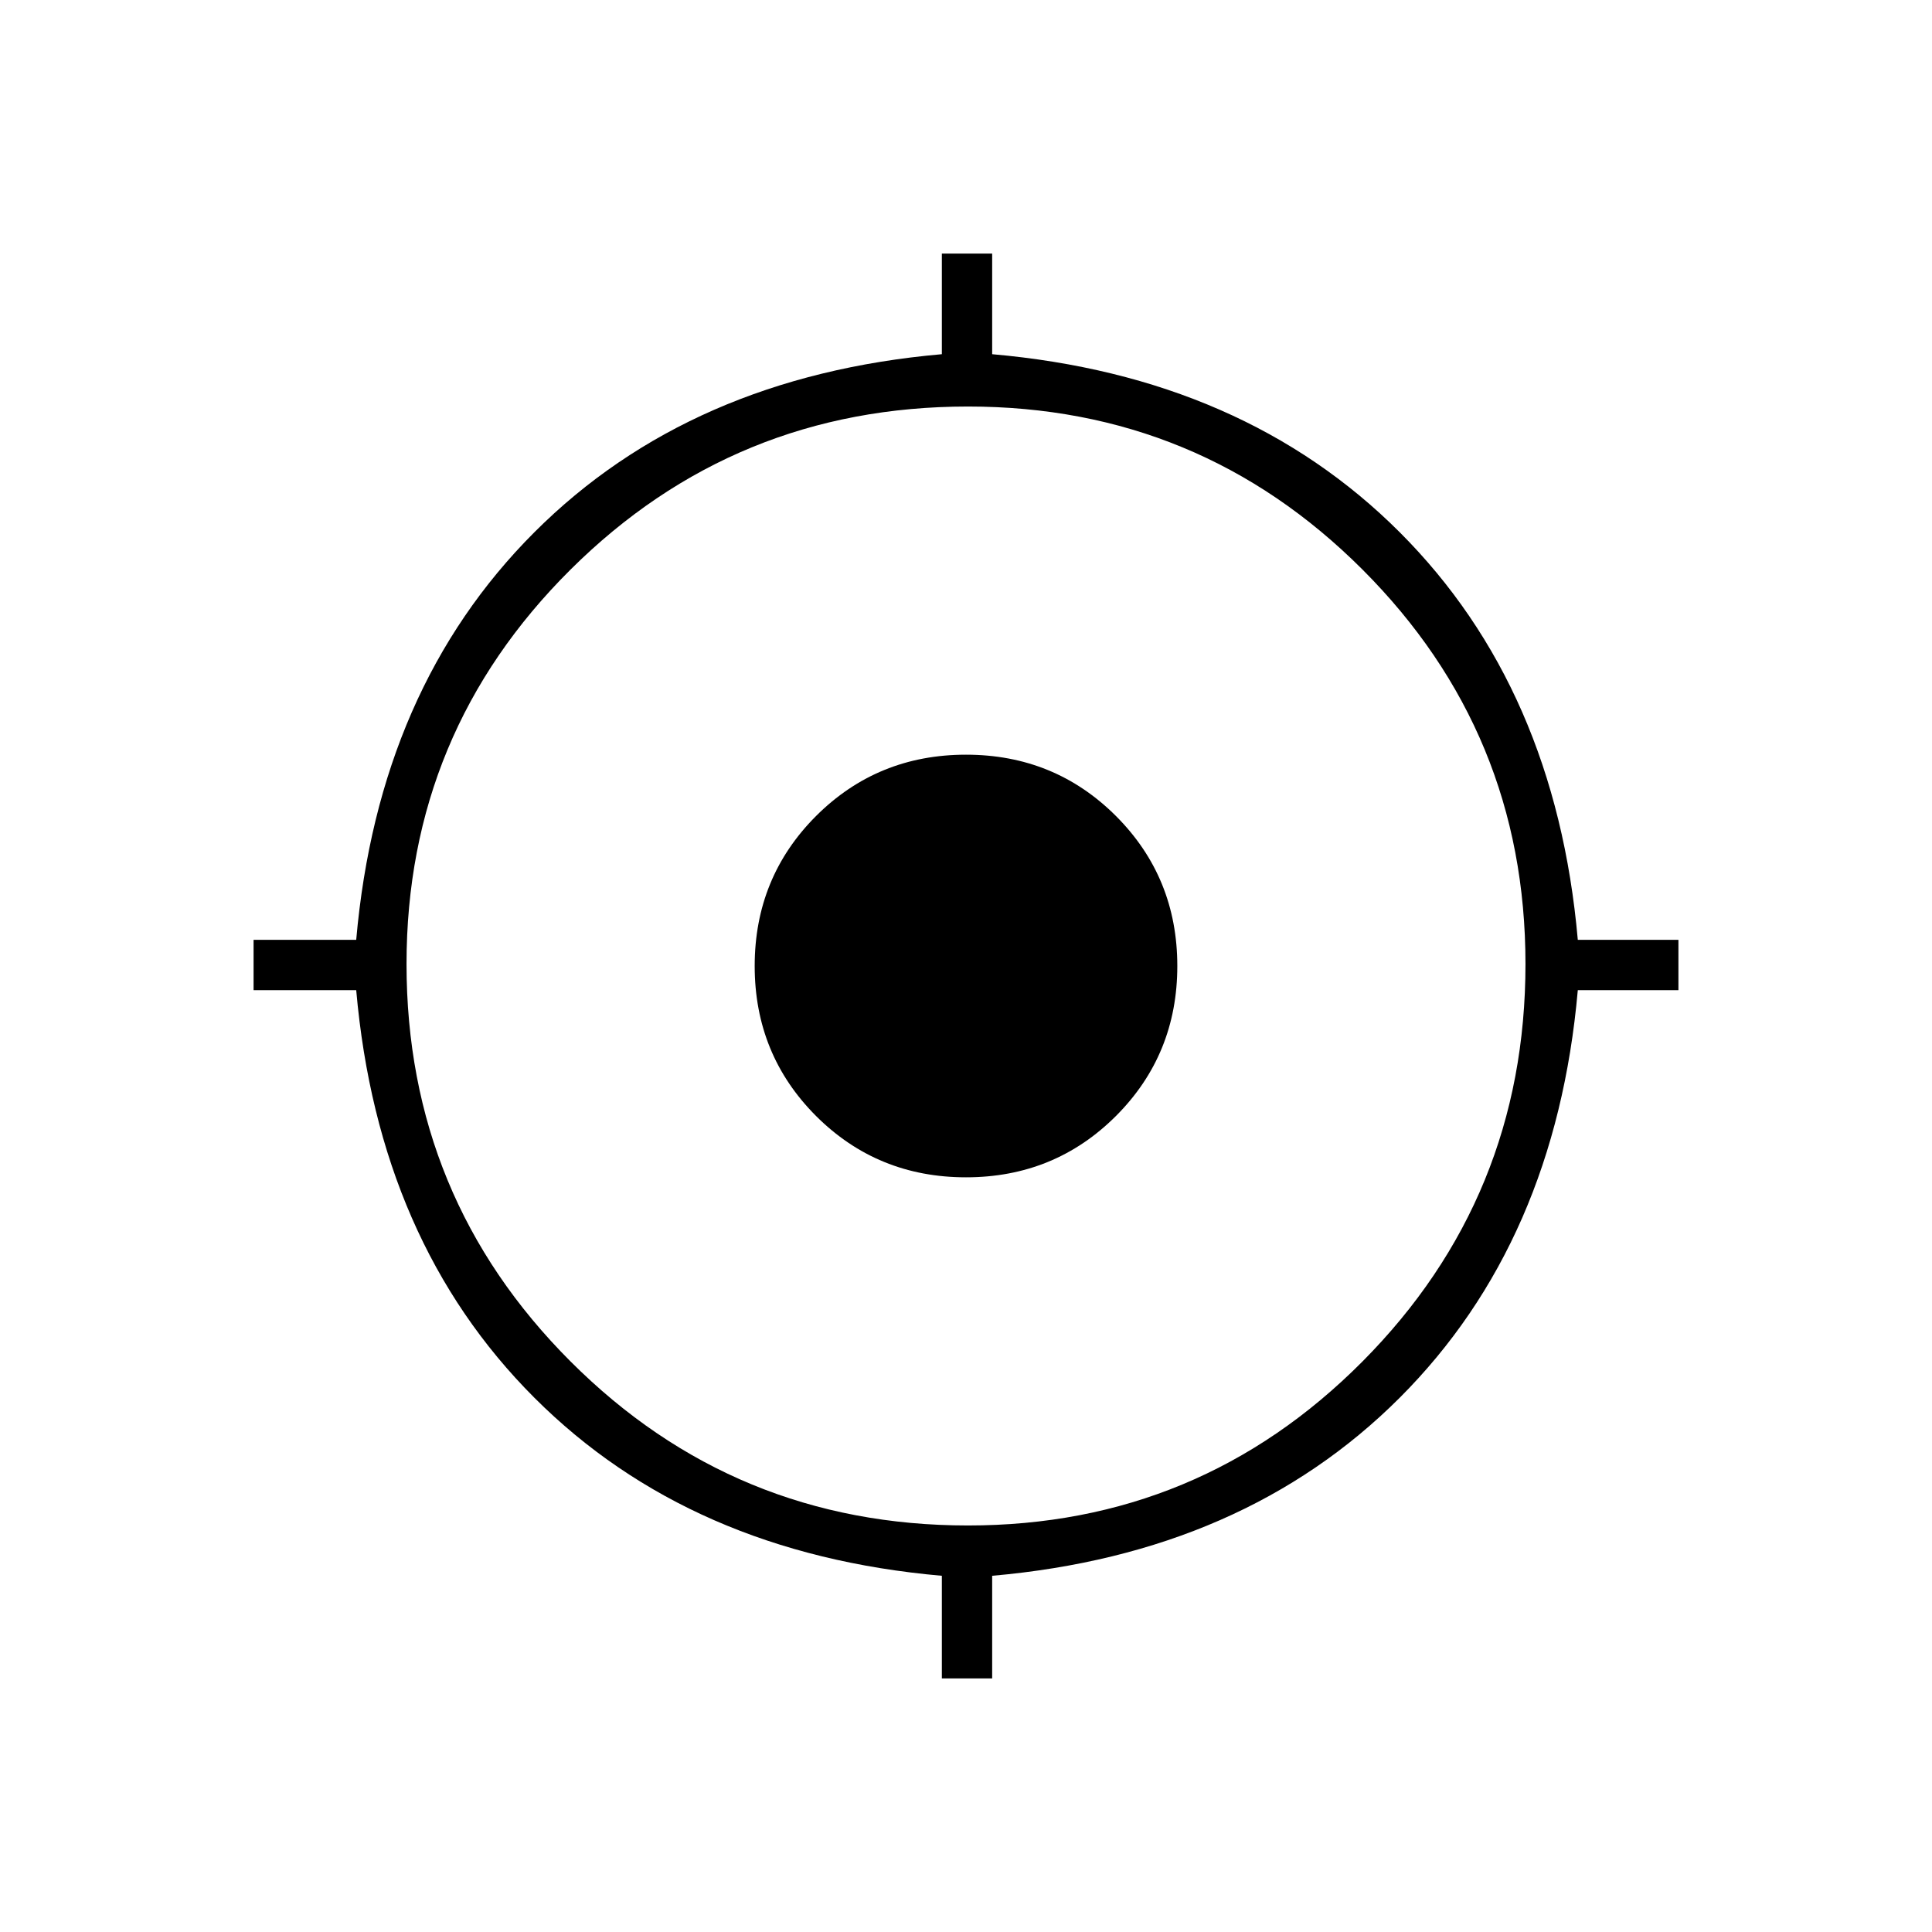 <svg xmlns="http://www.w3.org/2000/svg" height="24" width="24"><path d="M11.7 20.85v-1.275q-3.125-.275-5.062-2.212Q4.7 15.425 4.425 12.3H3.15v-.625h1.275Q4.7 8.55 6.638 6.612 8.575 4.675 11.7 4.4V3.15h.625V4.4q3.125.275 5.063 2.212 1.937 1.938 2.212 5.063h1.25v.625H19.6q-.275 3.125-2.212 5.063-1.938 1.937-5.063 2.212v1.275Zm.325-1.9q2.875 0 4.9-2.037 2.025-2.038 2.025-4.938 0-2.875-2.025-4.9-2.025-2.025-4.9-2.025-2.9 0-4.937 2.025Q5.05 9.1 5.05 11.975q0 2.9 2.038 4.938 2.037 2.037 4.937 2.037ZM12 14.625q-1.1 0-1.863-.762Q9.375 13.1 9.375 12t.762-1.863Q10.9 9.375 12 9.375t1.863.762q.762.763.762 1.863t-.762 1.863q-.763.762-1.863.762Z"/></svg>